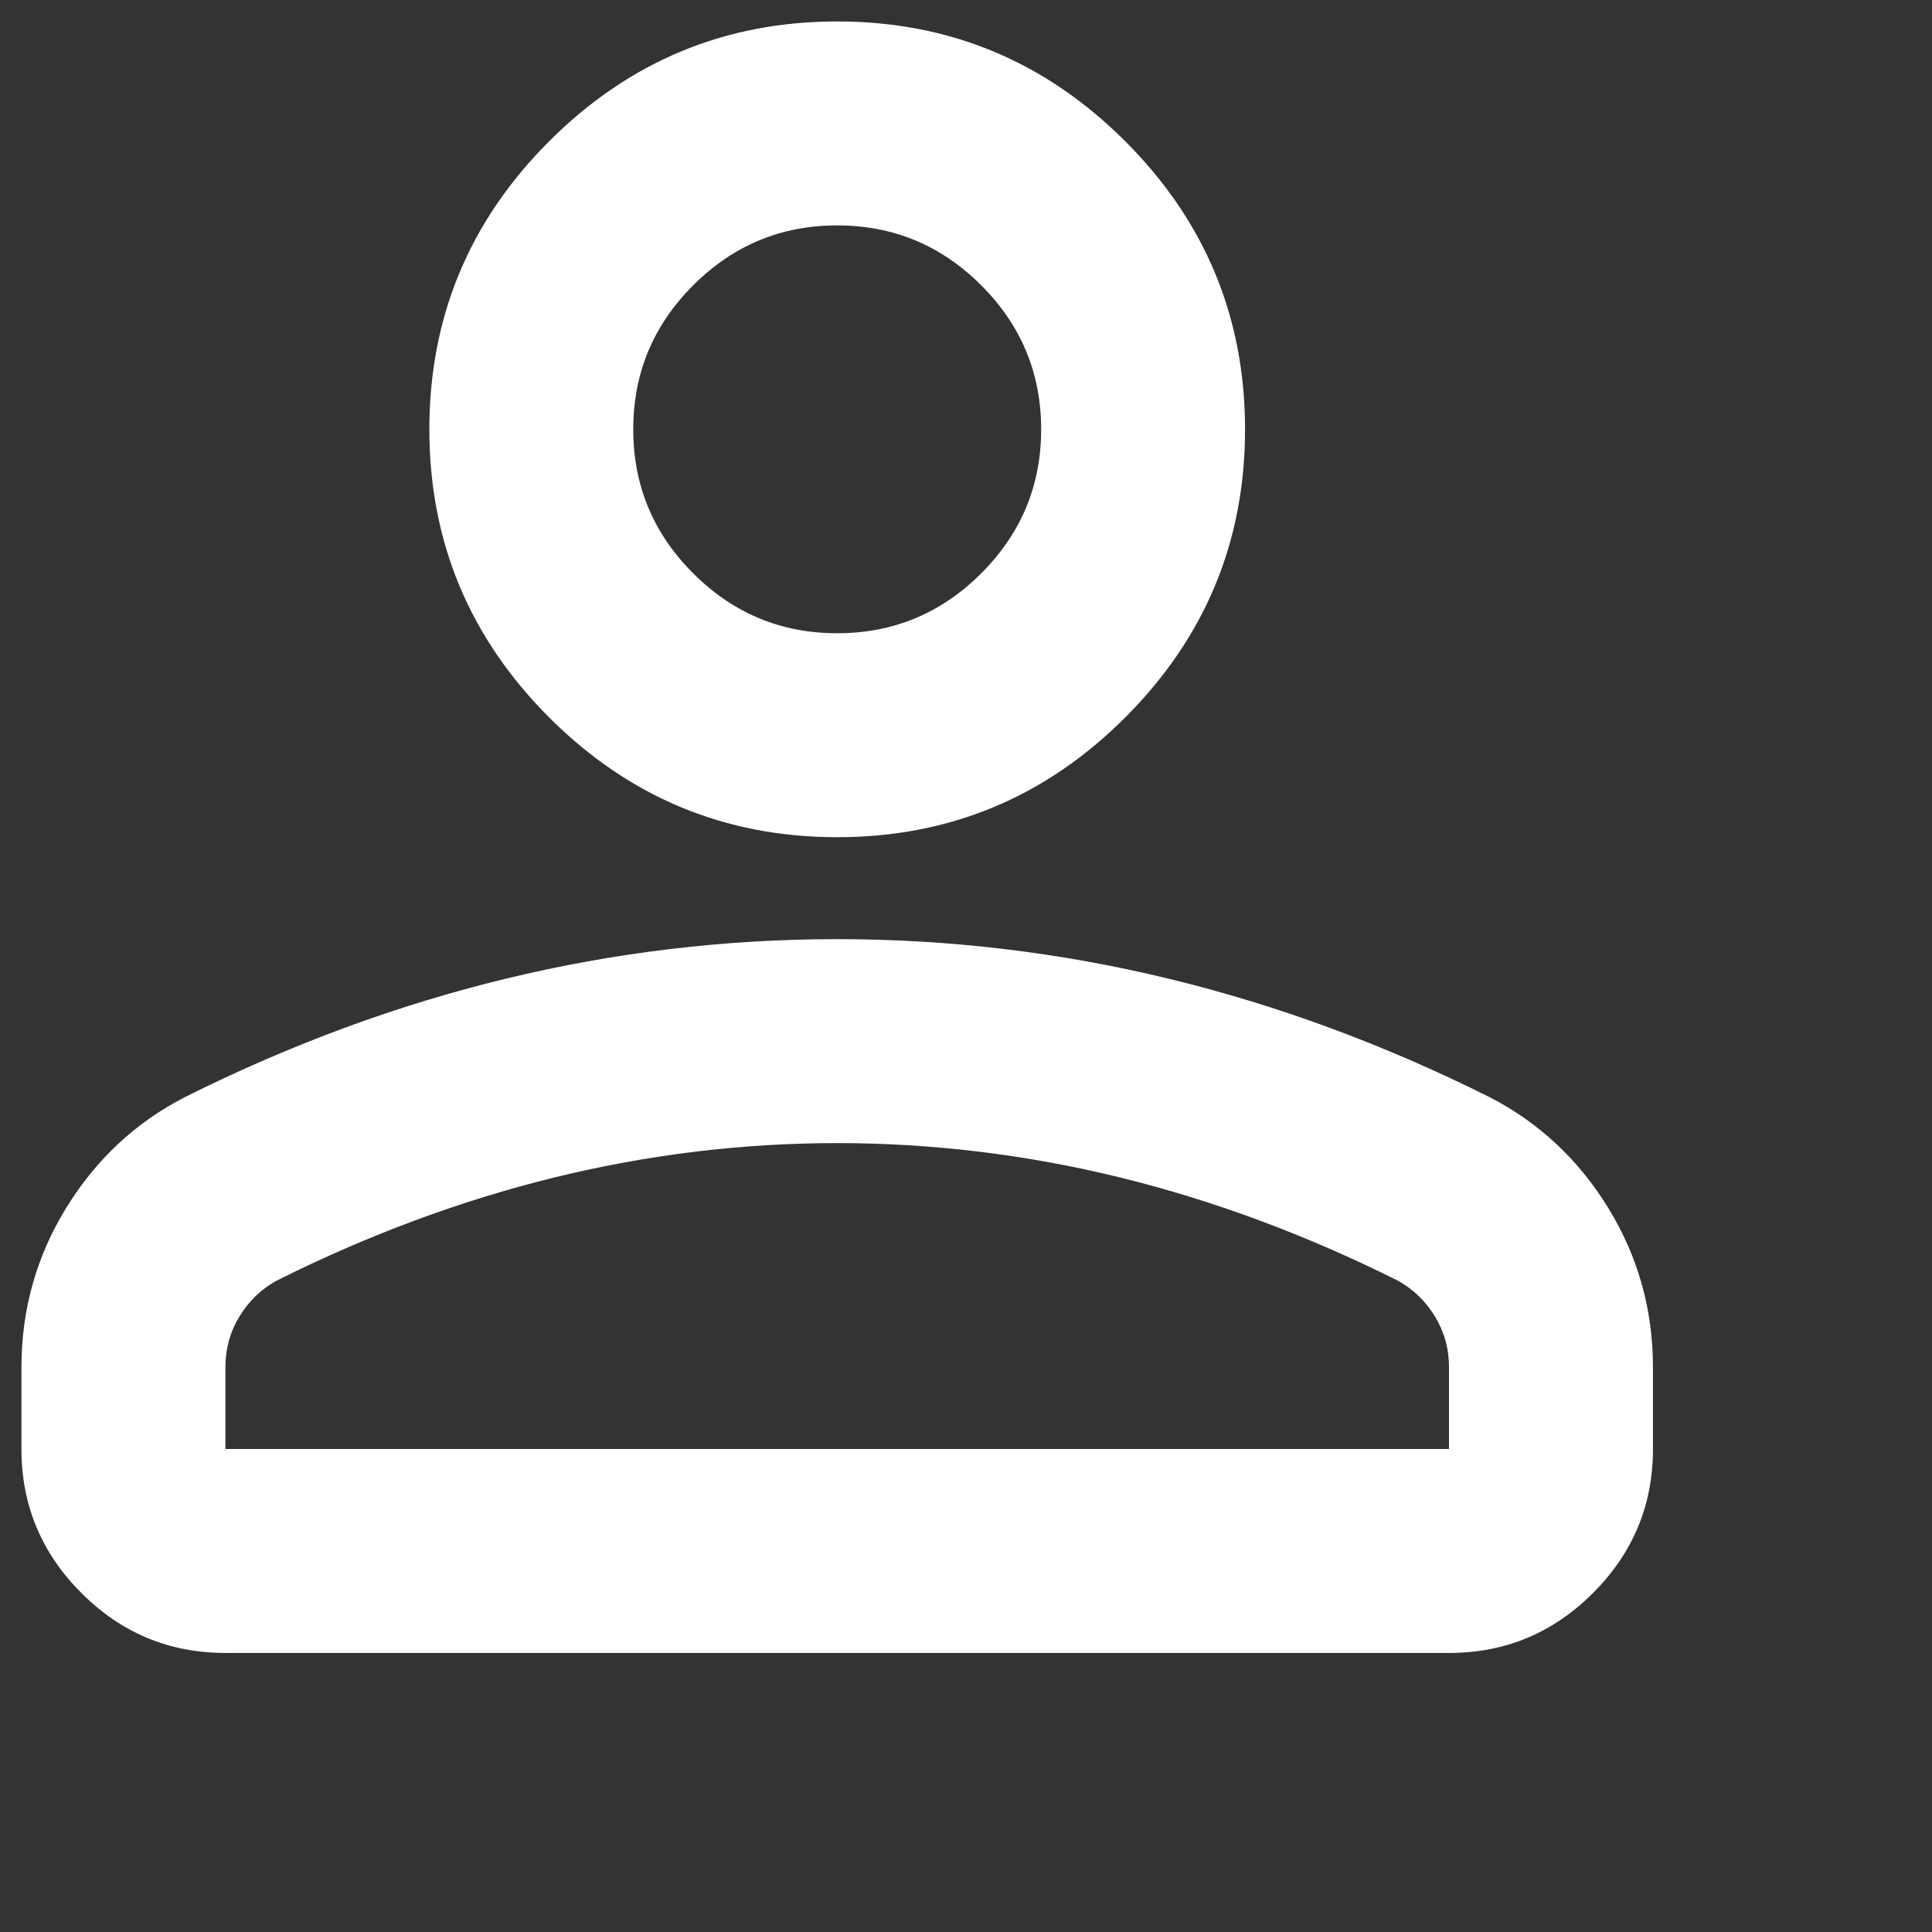 <svg width="30" height="30" viewBox="0 0 30 30" fill="none" xmlns="http://www.w3.org/2000/svg">
<rect x="0" y="0" width="30" height="30" fill="#333333" stroke="none"/>
<path d="M13 13C11.258 13 9.767 12.38 8.527 11.14C7.287 9.899 6.667 8.408 6.667 6.667C6.667 4.925 7.287 3.434 8.527 2.194C9.767 0.954 11.258 0.333 13 0.333C14.742 0.333 16.233 0.954 17.473 2.194C18.713 3.434 19.333 4.925 19.333 6.667C19.333 8.408 18.713 9.899 17.473 11.14C16.233 12.38 14.742 13 13 13ZM0.333 22.5V21.233C0.333 20.336 0.564 19.512 1.026 18.759C1.488 18.007 2.101 17.433 2.867 17.038C4.503 16.22 6.165 15.606 7.854 15.197C9.543 14.788 11.258 14.583 13 14.583C14.742 14.583 16.457 14.788 18.146 15.197C19.835 15.606 21.497 16.22 23.133 17.038C23.899 17.433 24.512 18.007 24.974 18.759C25.436 19.512 25.667 20.336 25.667 21.233V22.5C25.667 23.371 25.357 24.116 24.736 24.736C24.116 25.357 23.371 25.667 22.5 25.667H3.5C2.629 25.667 1.884 25.357 1.264 24.736C0.643 24.116 0.333 23.371 0.333 22.5ZM3.5 22.5H22.5V21.233C22.5 20.943 22.427 20.679 22.282 20.442C22.137 20.204 21.946 20.02 21.708 19.887C20.283 19.175 18.845 18.641 17.394 18.284C15.942 17.928 14.478 17.75 13 17.75C11.522 17.75 10.058 17.928 8.606 18.284C7.155 18.641 5.717 19.175 4.292 19.887C4.054 20.02 3.863 20.204 3.718 20.442C3.573 20.679 3.5 20.943 3.5 21.233V22.5ZM13 9.833C13.871 9.833 14.616 9.523 15.236 8.903C15.857 8.283 16.167 7.538 16.167 6.667C16.167 5.796 15.857 5.05 15.236 4.43C14.616 3.81 13.871 3.5 13 3.5C12.129 3.5 11.384 3.81 10.764 4.43C10.143 5.05 9.833 5.796 9.833 6.667C9.833 7.538 10.143 8.283 10.764 8.903C11.384 9.523 12.129 9.833 13 9.833Z" fill="white"/>
</svg>
